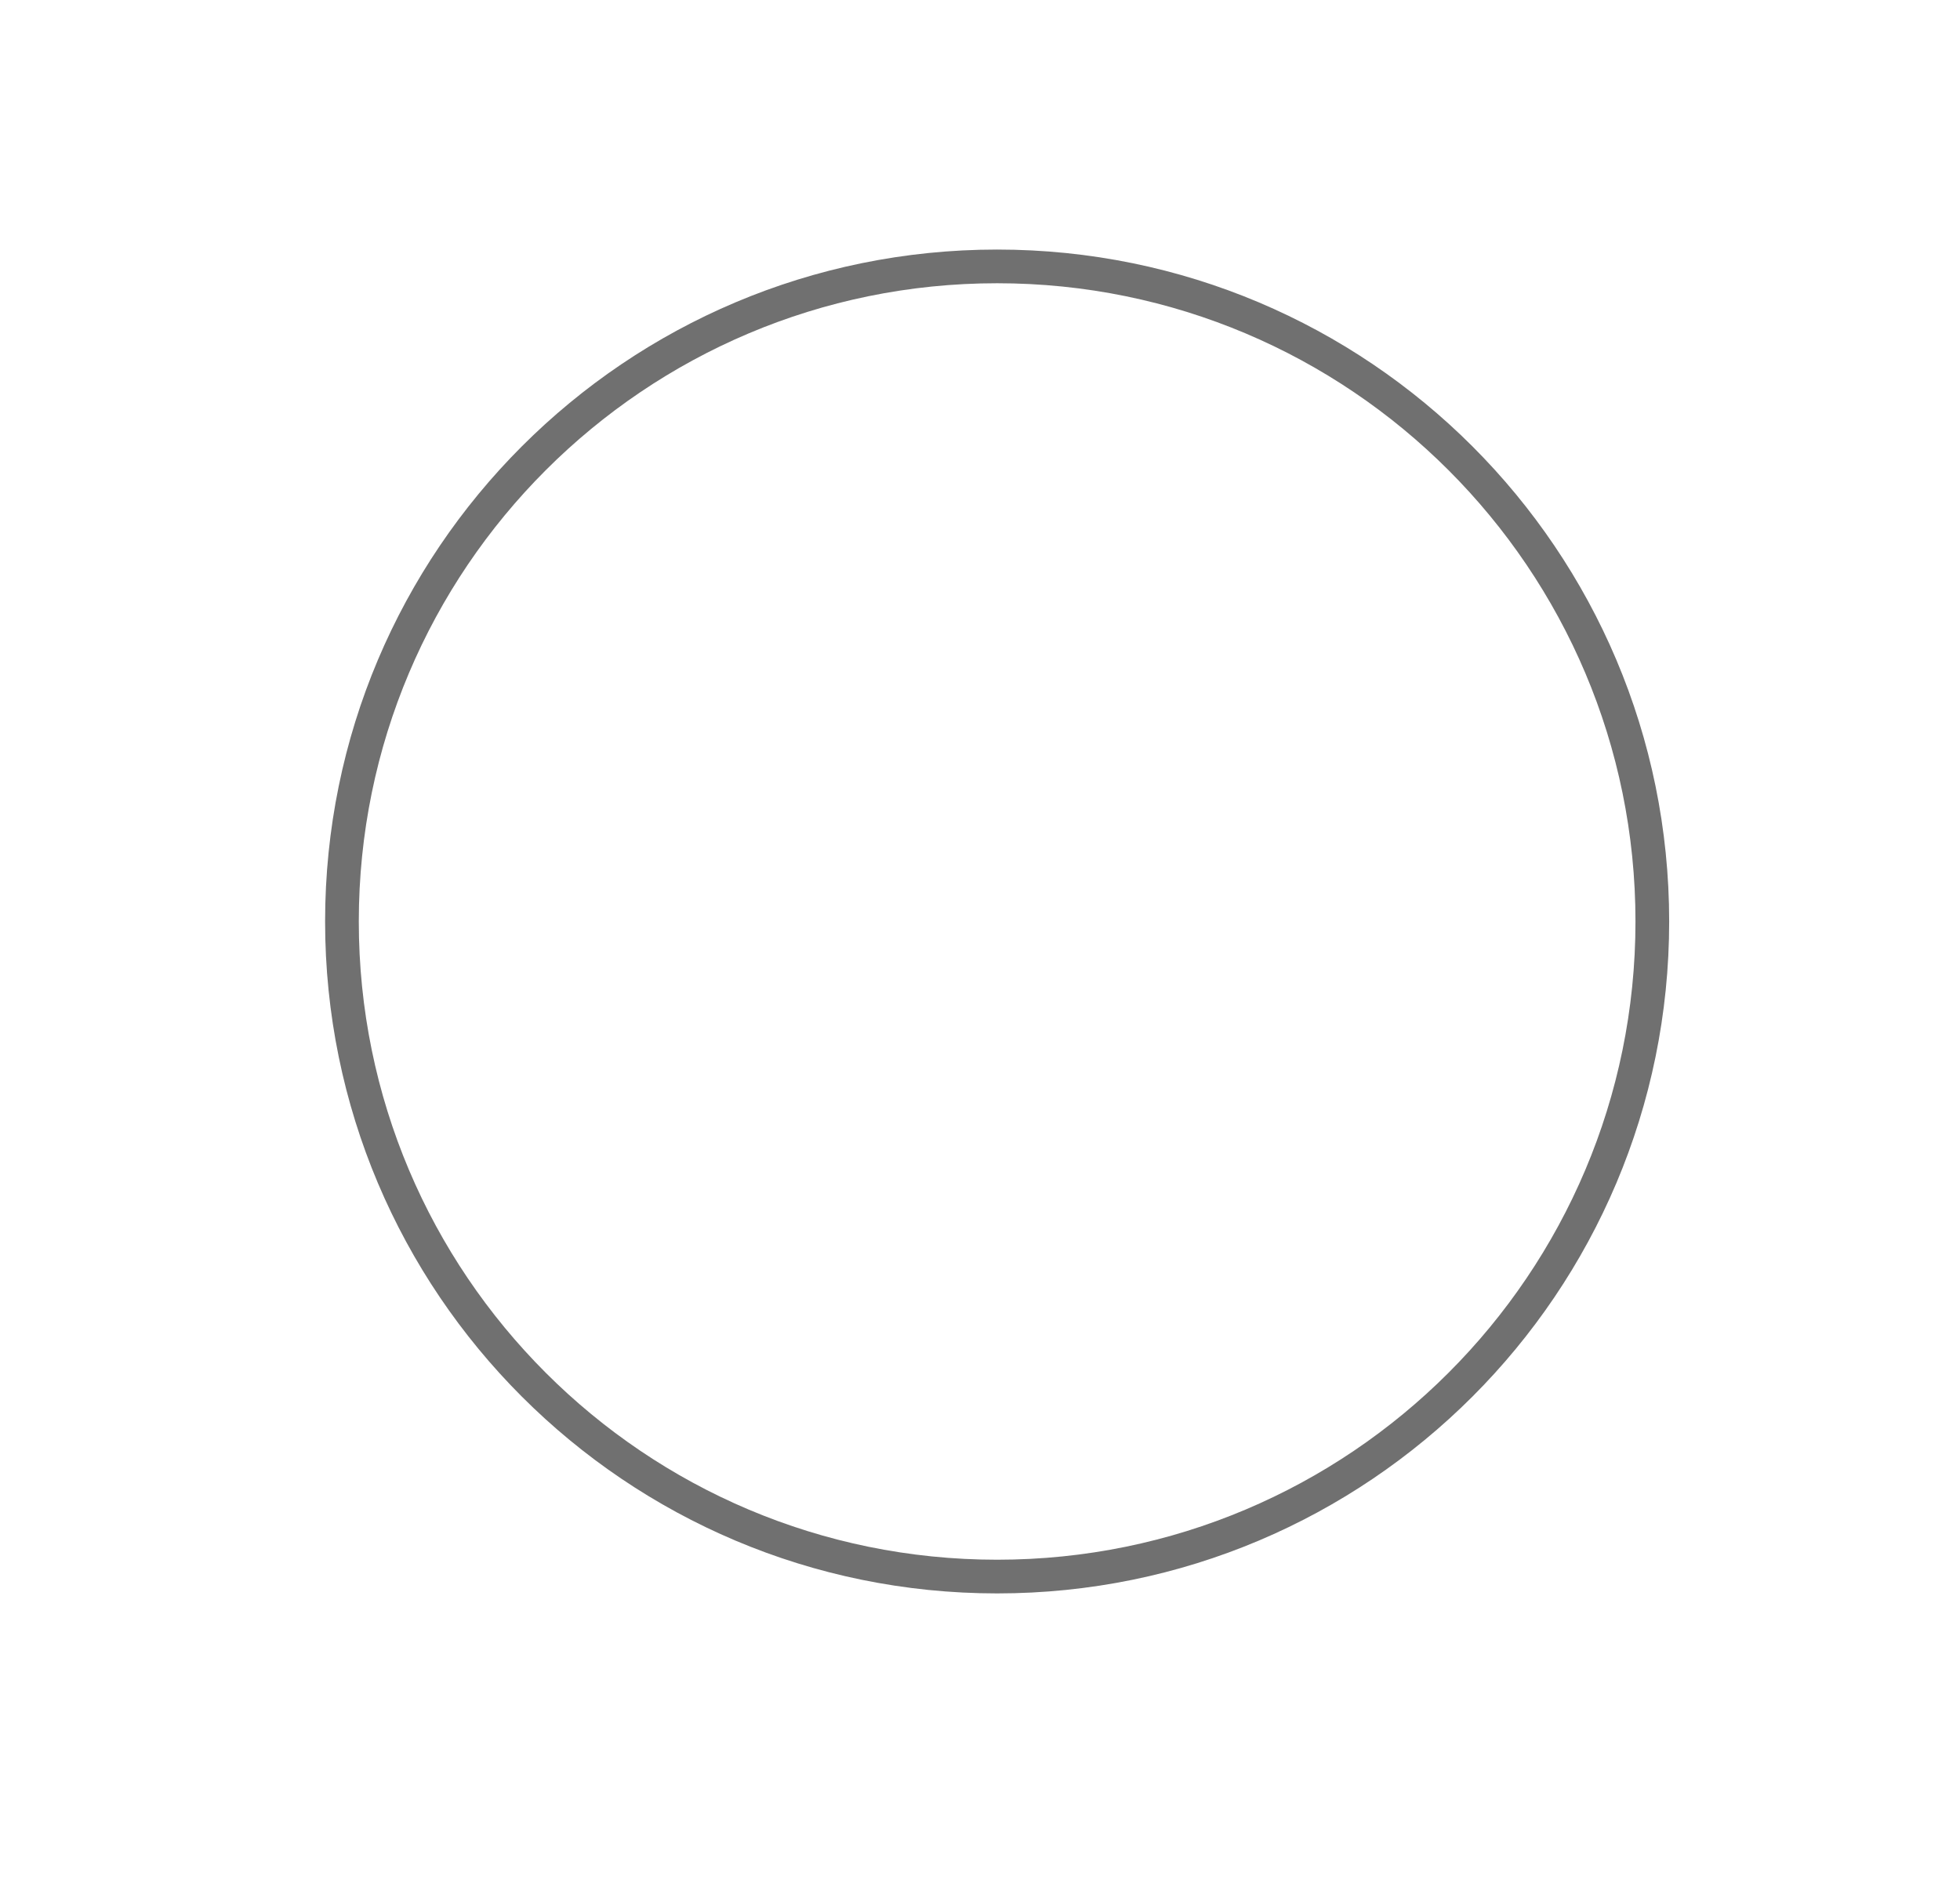 <?xml version="1.0" standalone="no"?><!DOCTYPE svg PUBLIC "-//W3C//DTD SVG 1.1//EN" "http://www.w3.org/Graphics/SVG/1.1/DTD/svg11.dtd"><svg t="1499231875511" class="icon" style="" viewBox="0 0 1064 1024" version="1.1" xmlns="http://www.w3.org/2000/svg" p-id="2819" xmlns:xlink="http://www.w3.org/1999/xlink" width="133" height="128"><defs><style type="text/css"></style></defs><path d="M541.301 135.495C339.753 135.495 176.482 298.765 176.482 500.314c0 201.548 163.271 364.819 364.819 364.819 201.548 0 364.819-163.271 364.819-364.819C906.12 298.765 742.849 135.495 541.301 135.495zM541.301 846.841c-191.386 0-346.527-155.141-346.527-346.527 0-191.386 155.141-346.527 346.527-346.527 191.386 0 346.527 155.141 346.527 346.527C887.828 691.7 732.687 846.841 541.301 846.841z" p-id="2820" fill="#707070"></path></svg>